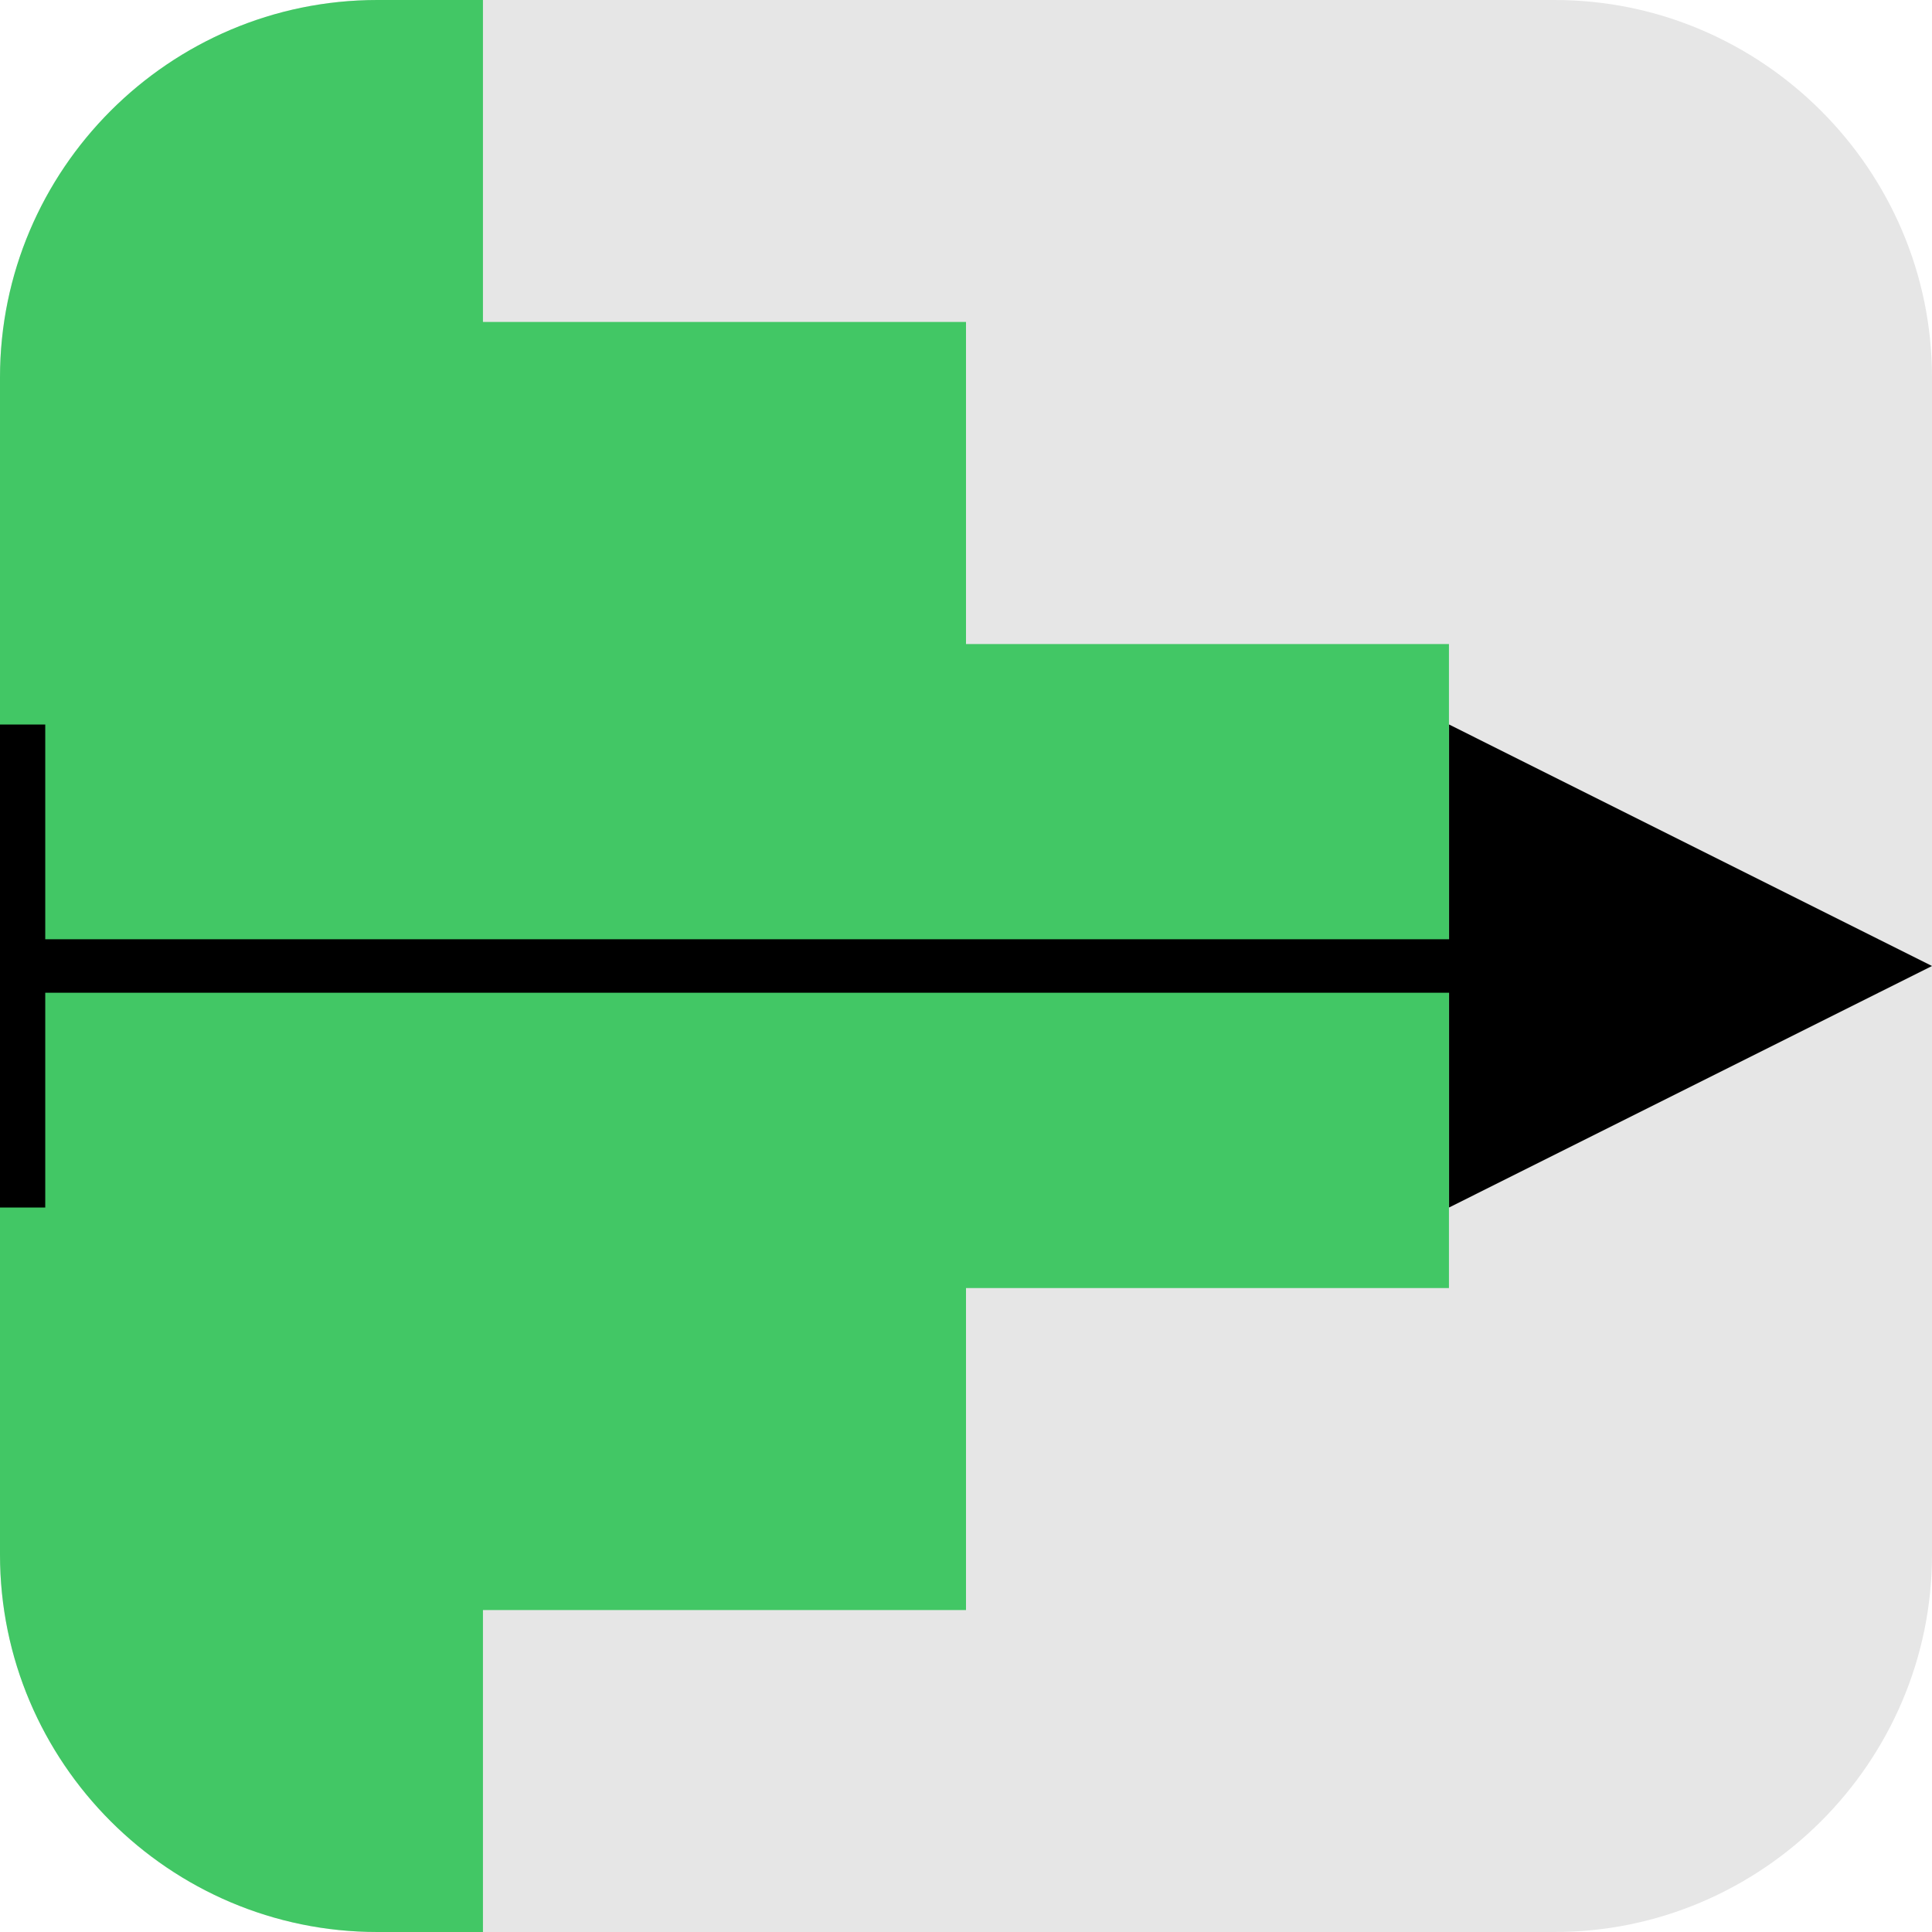 <?xml version="1.0" encoding="UTF-8" standalone="no"?>
<!-- Created with Inkscape (http://www.inkscape.org/) -->

<svg
   width="512"
   height="512"
   viewBox="0 0 512 512"
   version="1.1"
   id="svg1"
   inkscape:export-filename="DragAndDrop_Button_Inverted.svg"
   inkscape:export-xdpi="72"
   inkscape:export-ydpi="72"
   sodipodi:docname="DragAndDrop_POV_Inverted.svg"
   inkscape:version="1.2.2 (732a01da63, 2022-12-09)"
   xmlns:inkscape="http://www.inkscape.org/namespaces/inkscape"
   xmlns:sodipodi="http://sodipodi.sourceforge.net/DTD/sodipodi-0.dtd"
   xmlns="http://www.w3.org/2000/svg"
   xmlns:svg="http://www.w3.org/2000/svg">
  <sodipodi:namedview
     id="namedview1"
     pagecolor="#ffffff"
     bordercolor="#666666"
     borderopacity="1.0"
     inkscape:showpageshadow="2"
     inkscape:pageopacity="0.0"
     inkscape:pagecheckerboard="0"
     inkscape:deskcolor="#d1d1d1"
     inkscape:document-units="px"
     showgrid="false"
     inkscape:zoom="1.9570312"
     inkscape:cx="237.86028"
     inkscape:cy="256"
     inkscape:window-width="2560"
     inkscape:window-height="1369"
     inkscape:window-x="1912"
     inkscape:window-y="-8"
     inkscape:window-maximized="1"
     inkscape:current-layer="layer1" />
  <defs
     id="defs1" />
  <g
     inkscape:label="Layer 1"
     inkscape:groupmode="layer"
     id="layer1">
    <path
       style="fill:#000000;fill-opacity:0.1;fill-rule:evenodd;stroke:none;stroke-width:1"
       d="M 411.992,0 H 99.979 C 44.986,0 0,45.015 0,100.008 V 412.021 C 0,467.014 44.986,512 99.979,512 H 411.992 C 466.985,512 512,467.014 512,412.021 V 100.008 C 512,45.015 466.985,0 411.992,0 Z"
       id="path1" />
    <path
       style="fill:#42c765;fill-opacity:1;fill-rule:evenodd;stroke:none;stroke-width:1"
       d="M 127.986,0 H 99.979 C 44.901,0 0,44.93 0,100.008 V 412.021 C 0,467.099 44.901,512 99.979,512 h 28.007 V 426.676 H 256 V 341.352 H 383.986 V 170.676 H 256 V 85.324 H 127.986 Z"
       id="path2" />
    <path
       style="fill:#000000;fill-opacity:1;fill-rule:evenodd;stroke:none;stroke-width:1"
       d="m 0,192 h 11.991 v 56.914 H 384.014 V 192 L 512,256 384.014,320 V 263.086 H 11.991 V 320 H 0 Z"
       id="path1577" />
  </g>
</svg>
